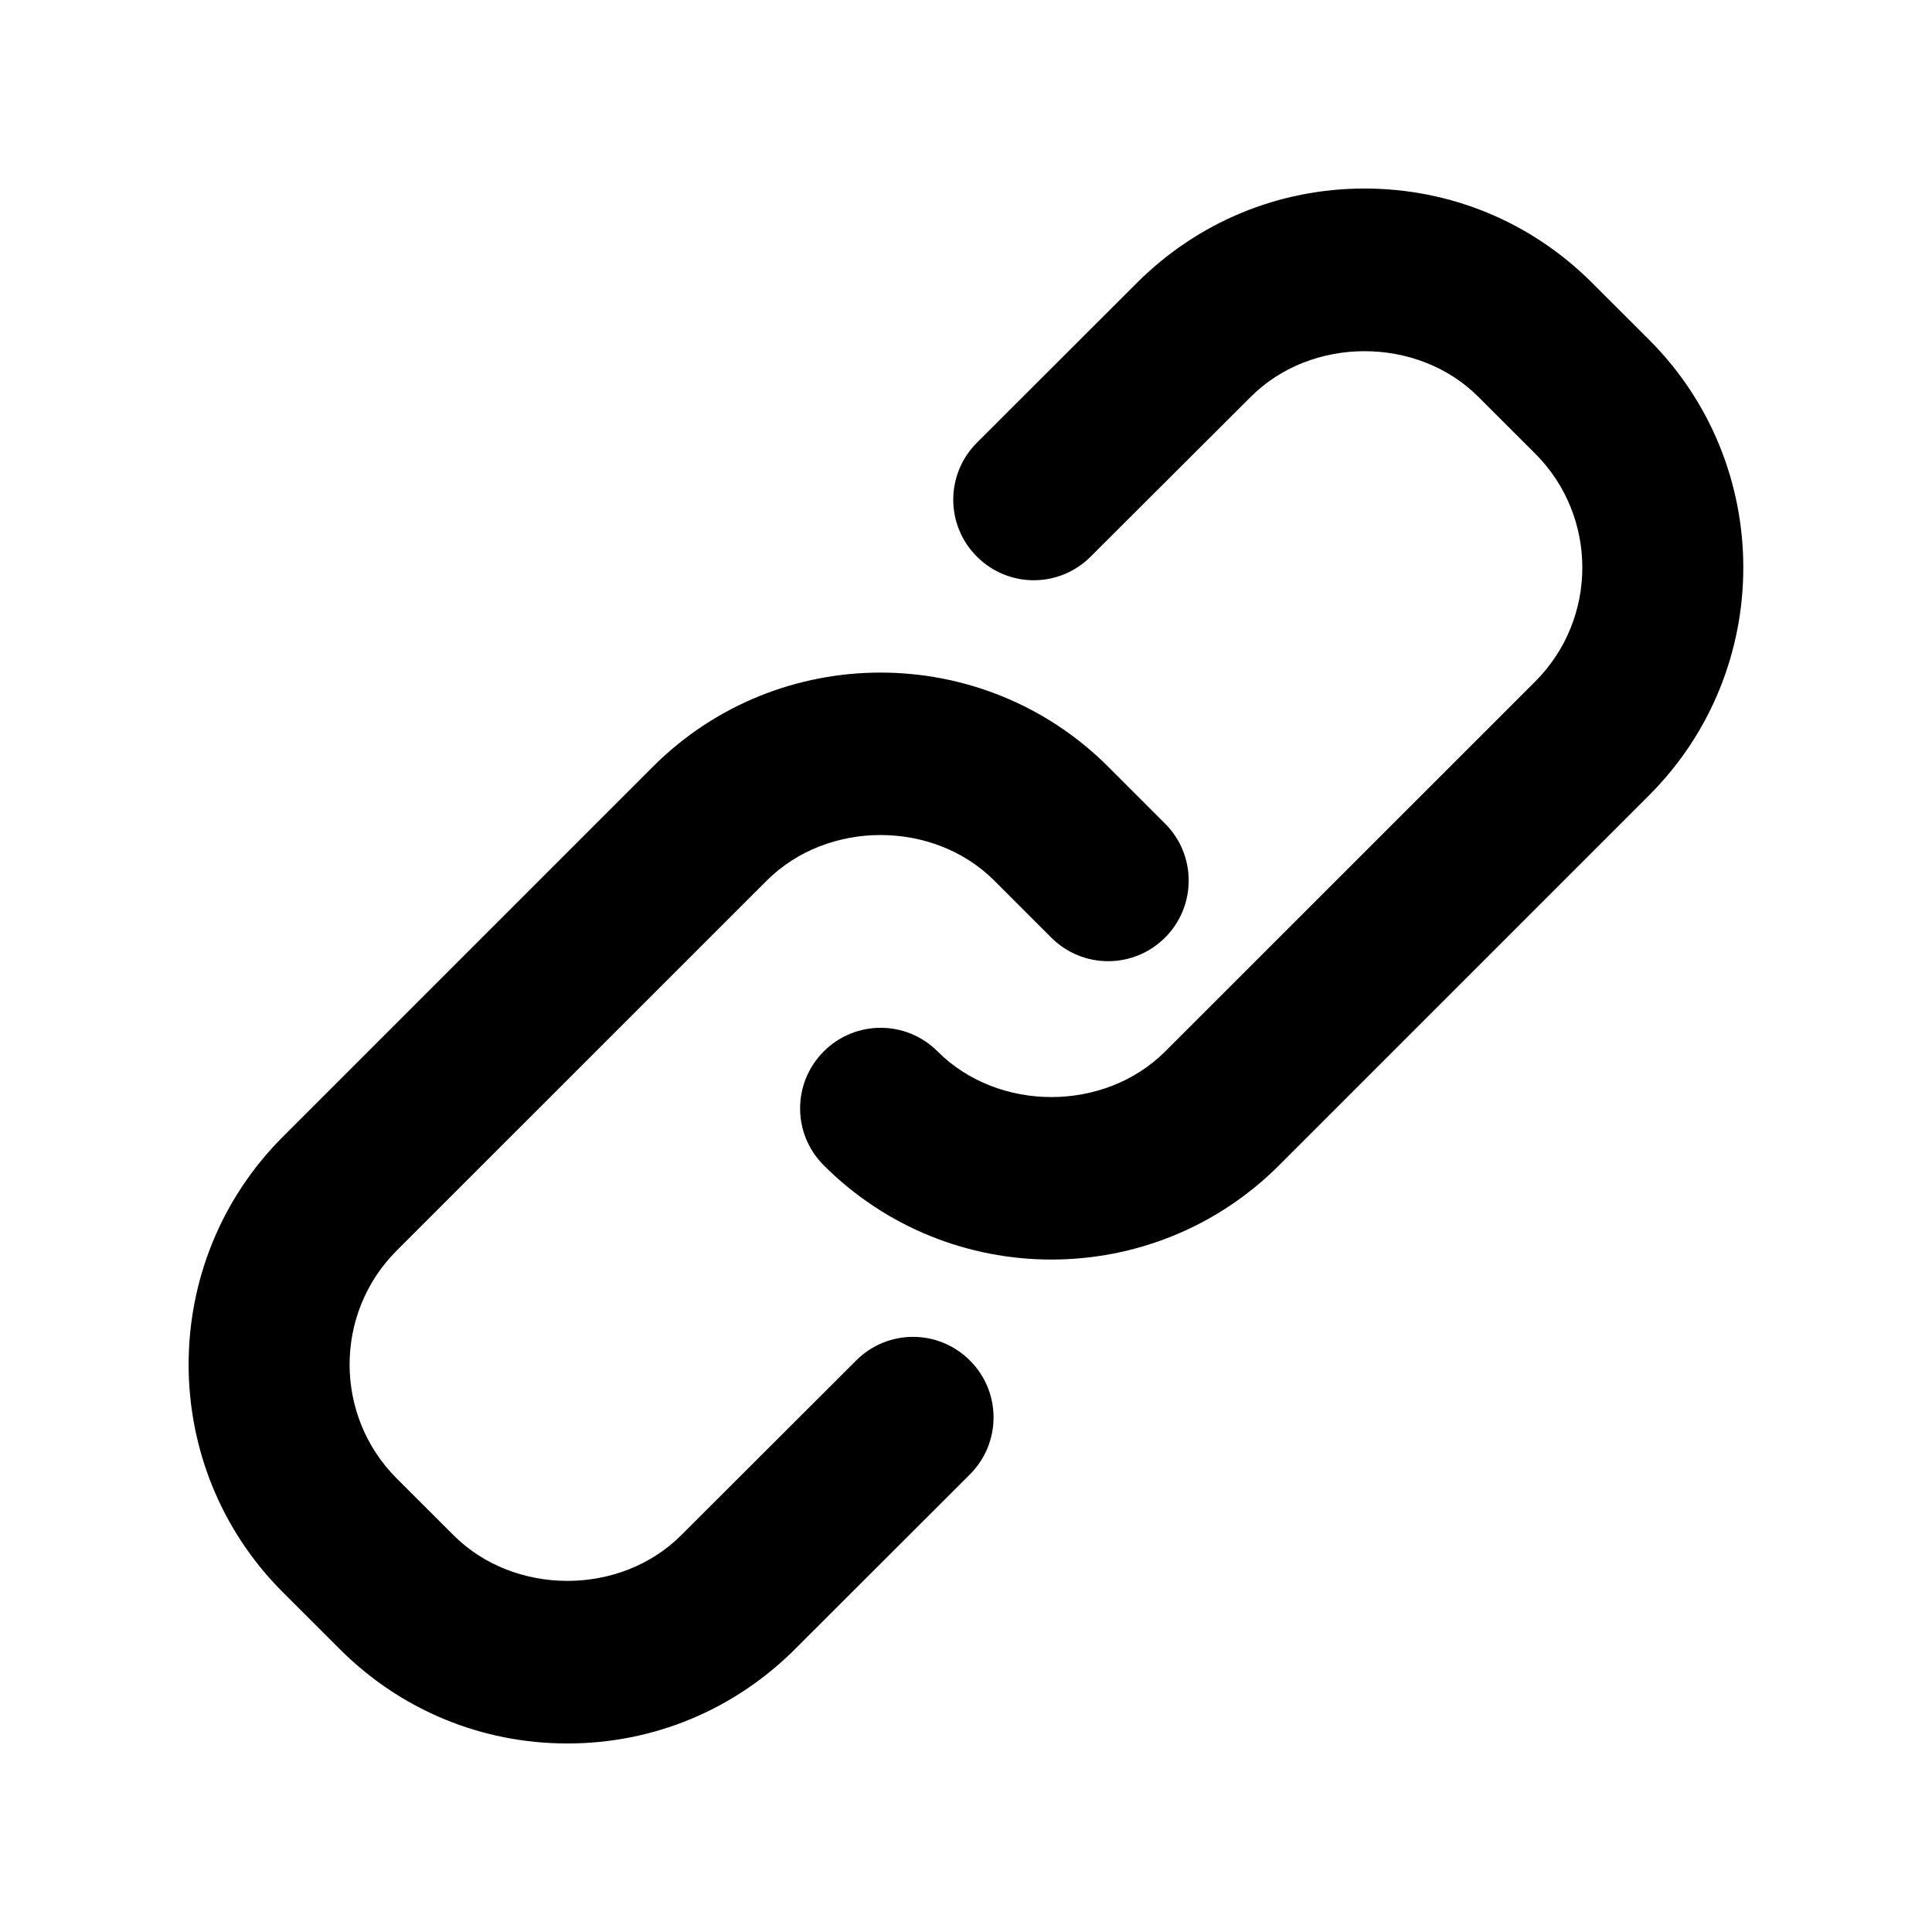 <?xml version="1.0" encoding="utf-8"?>
<!-- Generator: Adobe Illustrator 19.2.1, SVG Export Plug-In . SVG Version: 6.00 Build 0)  -->
<svg version="1.1" xmlns="http://www.w3.org/2000/svg" xmlns:xlink="http://www.w3.org/1999/xlink" x="0px" y="0px" width="24px"
	 height="24px" viewBox="0 0 24 24" enable-background="new 0 0 24 24" xml:space="preserve">
<g id="Filled_Icons_1_">
	<g id="Filled_Icons">
		<g>
			<path d="M14.474,10.232l-0.706-0.706C12.208,7.966,9.67,7.964,8.11,9.525l-4.597,4.597c-1.56,1.56-1.56,4.097,0,5.657
				l0.707,0.706c0.756,0.757,1.76,1.173,2.829,1.173c1.068,0,2.072-0.417,2.827-1.172l2.173-2.171c0.391-0.391,0.391-1.024,0-1.414
				c-0.391-0.392-1.023-0.392-1.414,0l-2.173,2.17c-0.755,0.756-2.071,0.757-2.828,0l-0.707-0.706c-0.779-0.781-0.779-2.049,0-2.829
				l4.597-4.596c0.756-0.756,2.073-0.756,2.828,0l0.707,0.707c0.391,0.391,1.023,0.391,1.414,0
				C14.864,11.256,14.864,10.623,14.474,10.232z"/>
			<path d="M20.486,4.221l-0.707-0.706c-0.756-0.757-1.76-1.173-2.829-1.173c-1.068,0-2.072,0.418-2.827,1.172L12.135,5.5
				c-0.391,0.391-0.391,1.024,0,1.414c0.391,0.392,1.023,0.392,1.414,0l1.988-1.984c0.755-0.756,2.071-0.757,2.828,0l0.707,0.706
				c0.779,0.78,0.779,2.049,0,2.829l-4.597,4.596c-0.756,0.756-2.073,0.756-2.828,0c-0.391-0.391-1.024-0.391-1.414,0
				c-0.391,0.391-0.392,1.023-0.001,1.414c1.56,1.562,4.098,1.562,5.657,0.001l4.597-4.597C22.046,8.319,22.046,5.781,20.486,4.221z
				"/>
		</g>
	</g>
	<g id="New_icons">
	</g>
</g>
<g id="Frames-24px">
	<rect fill="none" width="24" height="24"/>
</g>
</svg>
